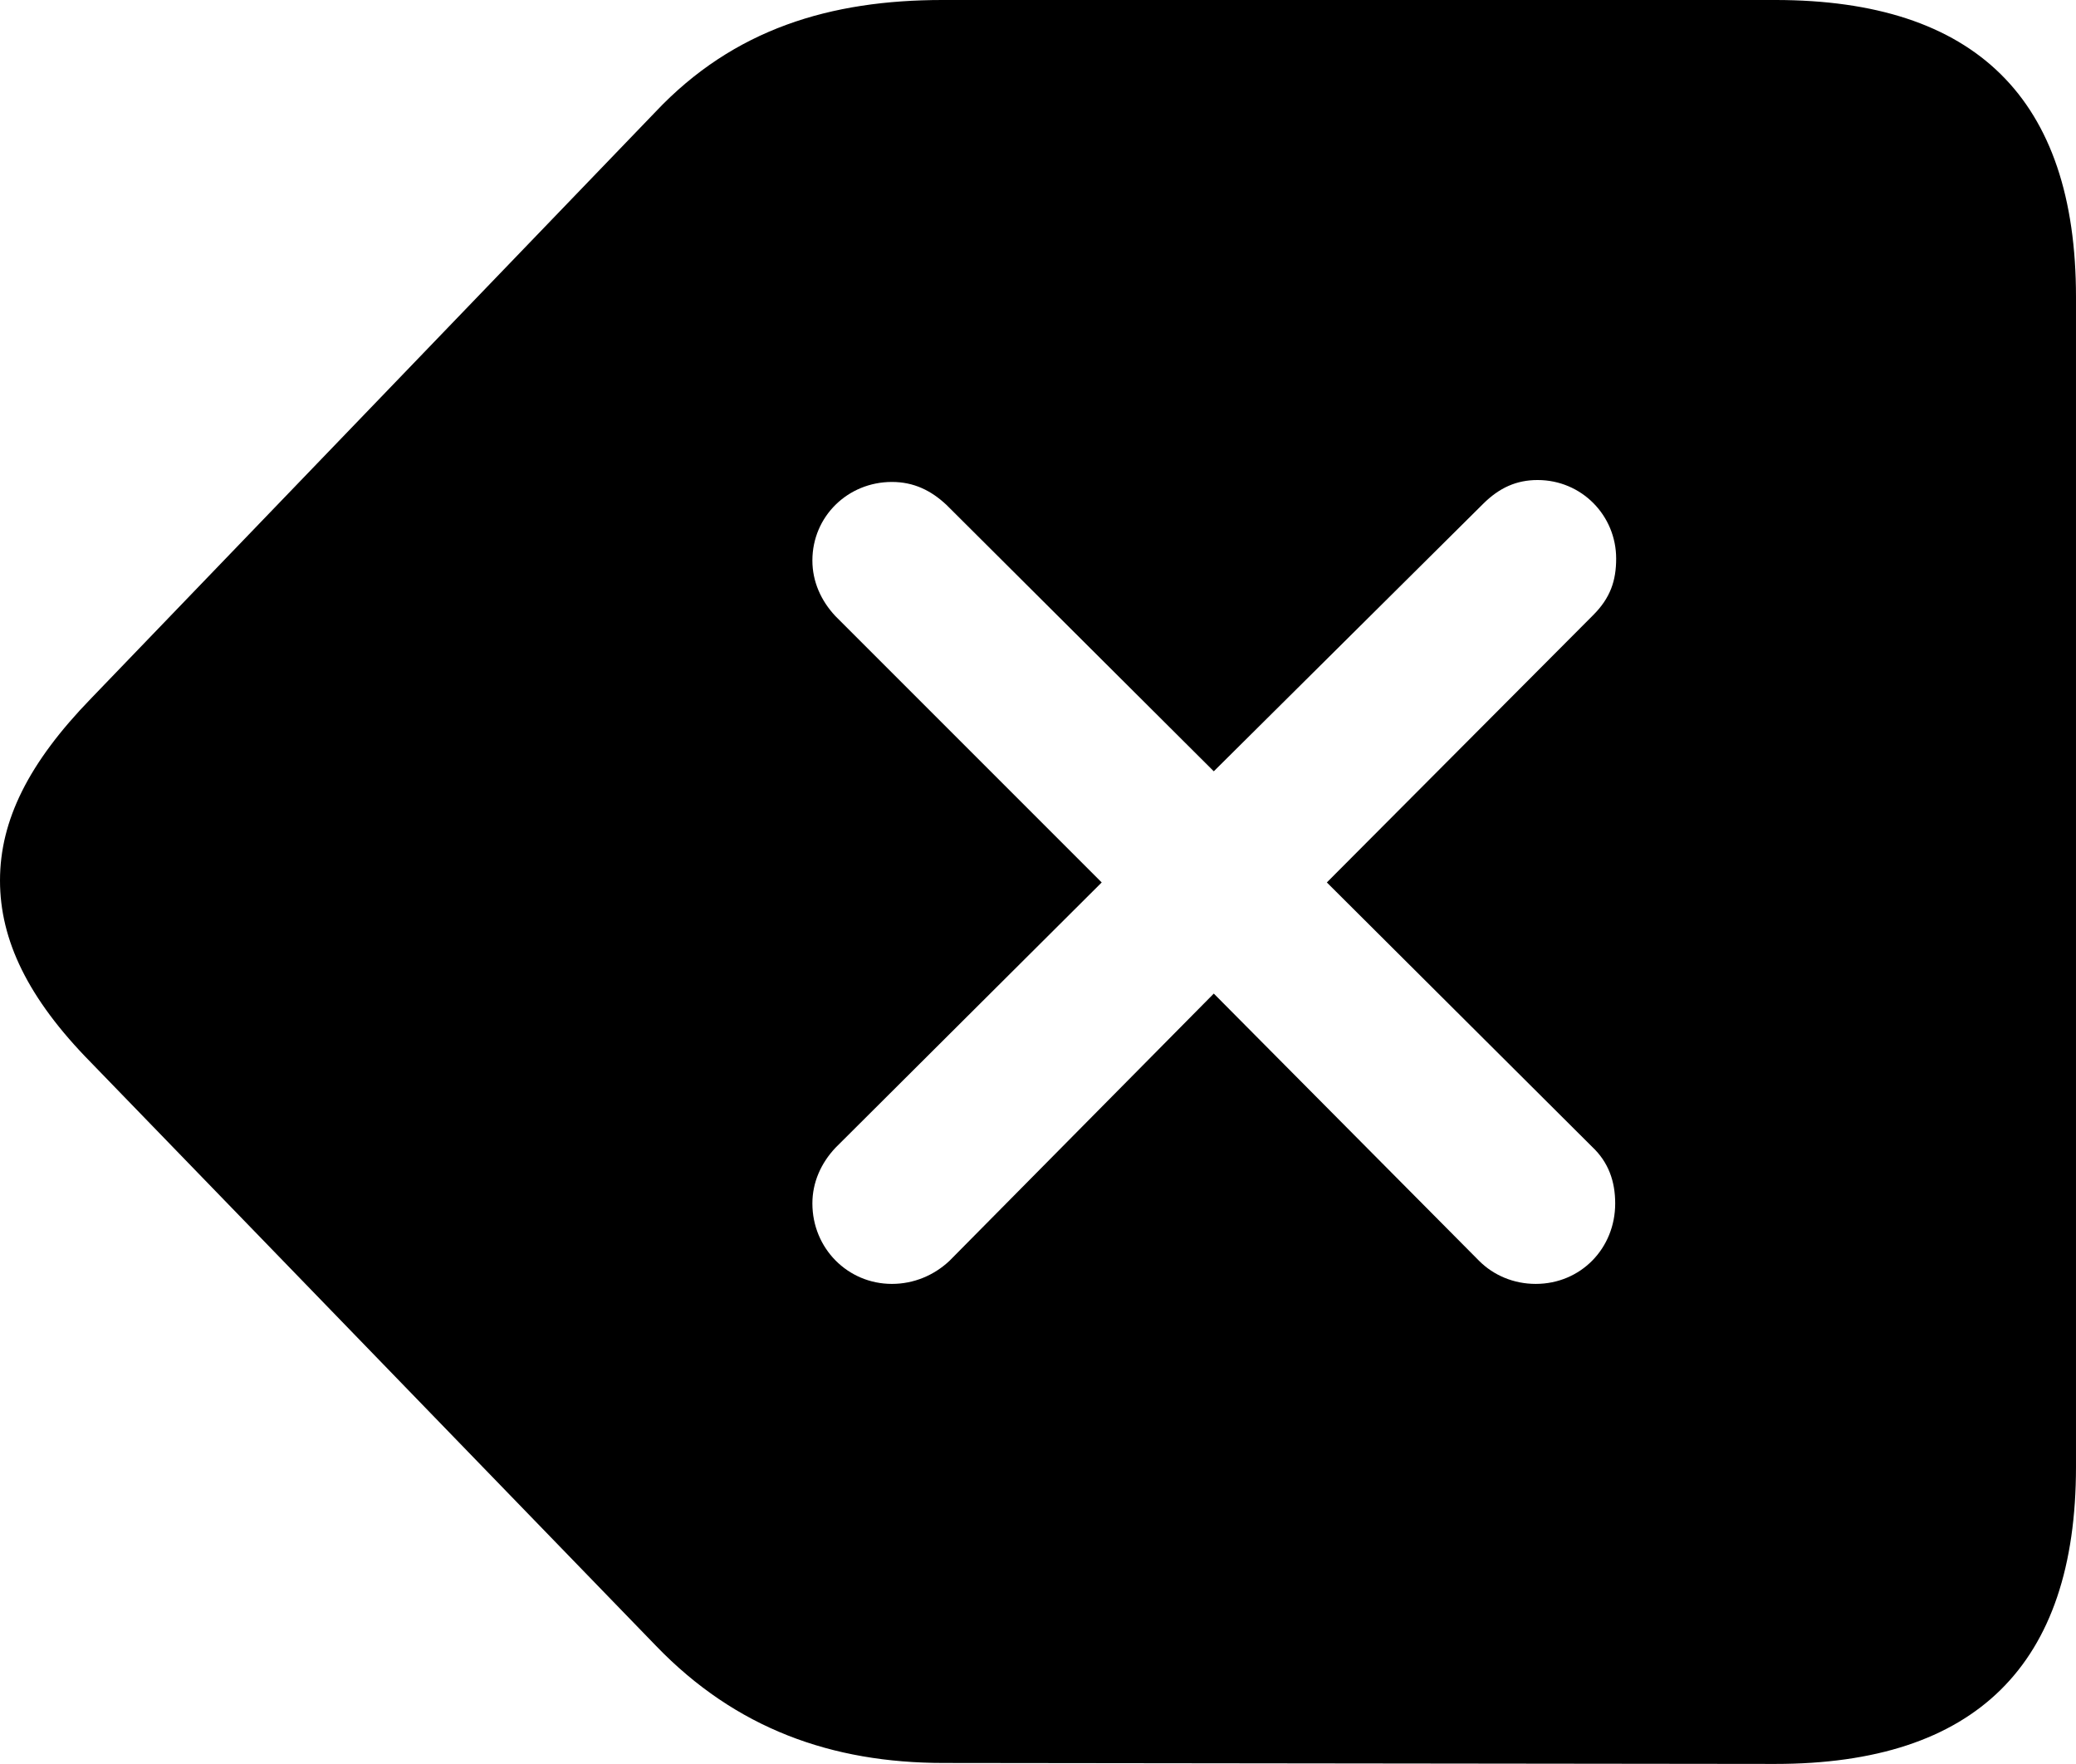 <?xml version="1.0" encoding="UTF-8" standalone="no"?>
<svg xmlns="http://www.w3.org/2000/svg"
     width="1058.105" height="898.926"
     viewBox="0 0 1058.105 898.926"
     fill="currentColor">
  <path d="M904.781 898.929C1006.841 898.929 1058.101 848.63 1058.101 747.559V151.369C1058.101 50.289 1006.841 -0.001 904.781 -0.001H480.471C423.341 -0.001 374.021 14.649 333.981 57.13L46.391 355.959C14.651 388.67 0.001 417.969 0.001 448.729C0.001 479 14.161 508.789 46.391 541.5L334.471 838.87C375.001 880.86 423.831 898.439 480.961 898.439ZM454.591 654.299C432.131 654.299 414.061 636.23 414.061 613.279C414.061 602.539 418.461 592.769 425.781 584.96L561.521 449.709L425.781 313.969C418.461 306.149 414.061 296.389 414.061 285.639C414.061 263.18 432.131 245.609 454.591 245.609C465.821 245.609 474.611 250 482.421 257.32L618.651 393.07L755.861 256.839C764.161 248.54 772.951 244.63 783.691 244.63C806.151 244.63 823.731 262.7 823.731 284.67C823.731 295.899 820.801 304.69 812.011 313.479L676.271 449.709L811.521 584.47C819.821 592.289 823.241 602.049 823.241 613.279C823.241 636.23 805.661 654.299 782.711 654.299C771.481 654.299 761.231 649.899 753.911 642.58L618.651 506.349L483.891 642.58C476.071 649.899 465.821 654.299 454.591 654.299Z"/>
</svg>